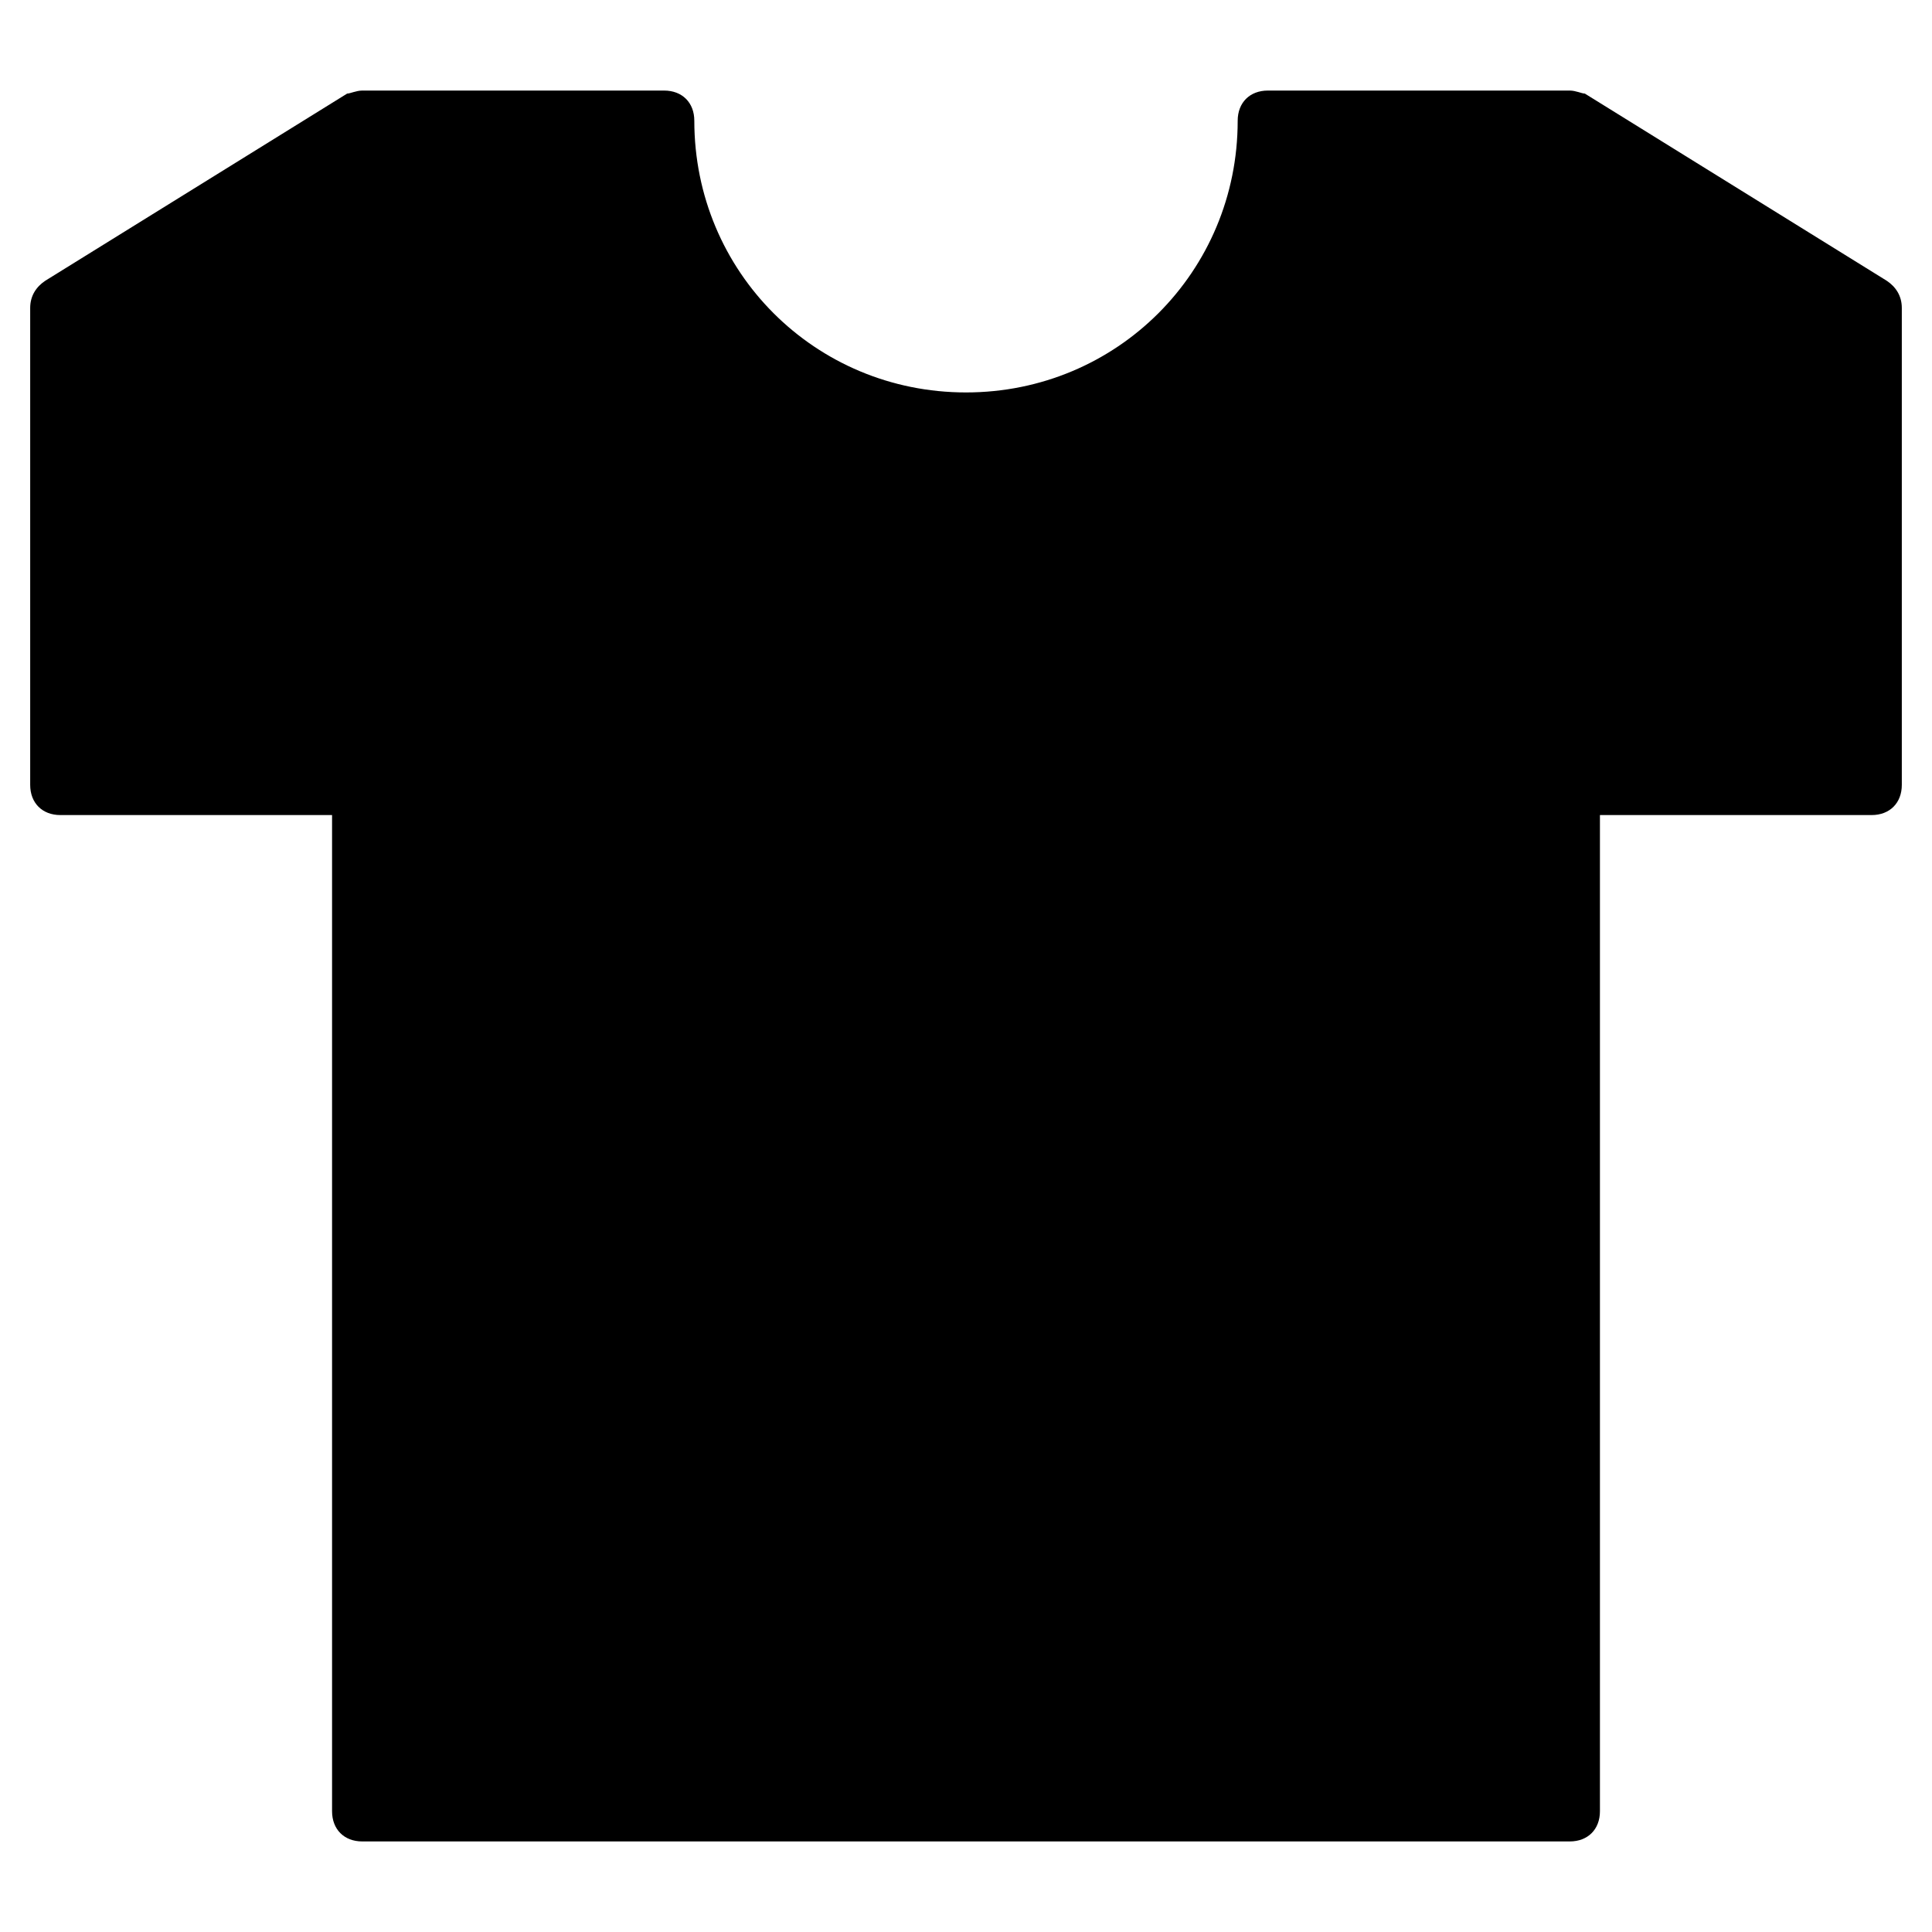 <?xml version="1.0" encoding="utf-8"?>
<!-- Generator: Adobe Illustrator 19.1.0, SVG Export Plug-In . SVG Version: 6.00 Build 0)  -->
<!DOCTYPE svg PUBLIC "-//W3C//DTD SVG 1.1//EN" "http://www.w3.org/Graphics/SVG/1.1/DTD/svg11.dtd">
<svg version="1.1" id="Layer_1" xmlns="http://www.w3.org/2000/svg" xmlns:xlink="http://www.w3.org/1999/xlink" x="0px" y="0px"
	 width="64px" height="64px" viewBox="0 0 64 64" enable-background="new 0 0 64 64" xml:space="preserve">
<path d="M62.5,9.3l-10-6.2C52.4,3.1,52.2,3,52,3H42c-0.6,0-1,0.4-1,1c0,5-4,9-9,9s-9-4-9-9c0-0.6-0.4-1-1-1H12
	c-0.2,0-0.4,0.1-0.5,0.1l-10,6.2C1.2,9.5,1,9.8,1,10.2V26c0,0.6,0.4,1,1,1h9v33c0,0.6,0.4,1,1,1h40c0.6,0,1-0.4,1-1V27h9
	c0.6,0,1-0.4,1-1V10.2C63,9.8,62.8,9.5,62.5,9.3z"/>
</svg>
